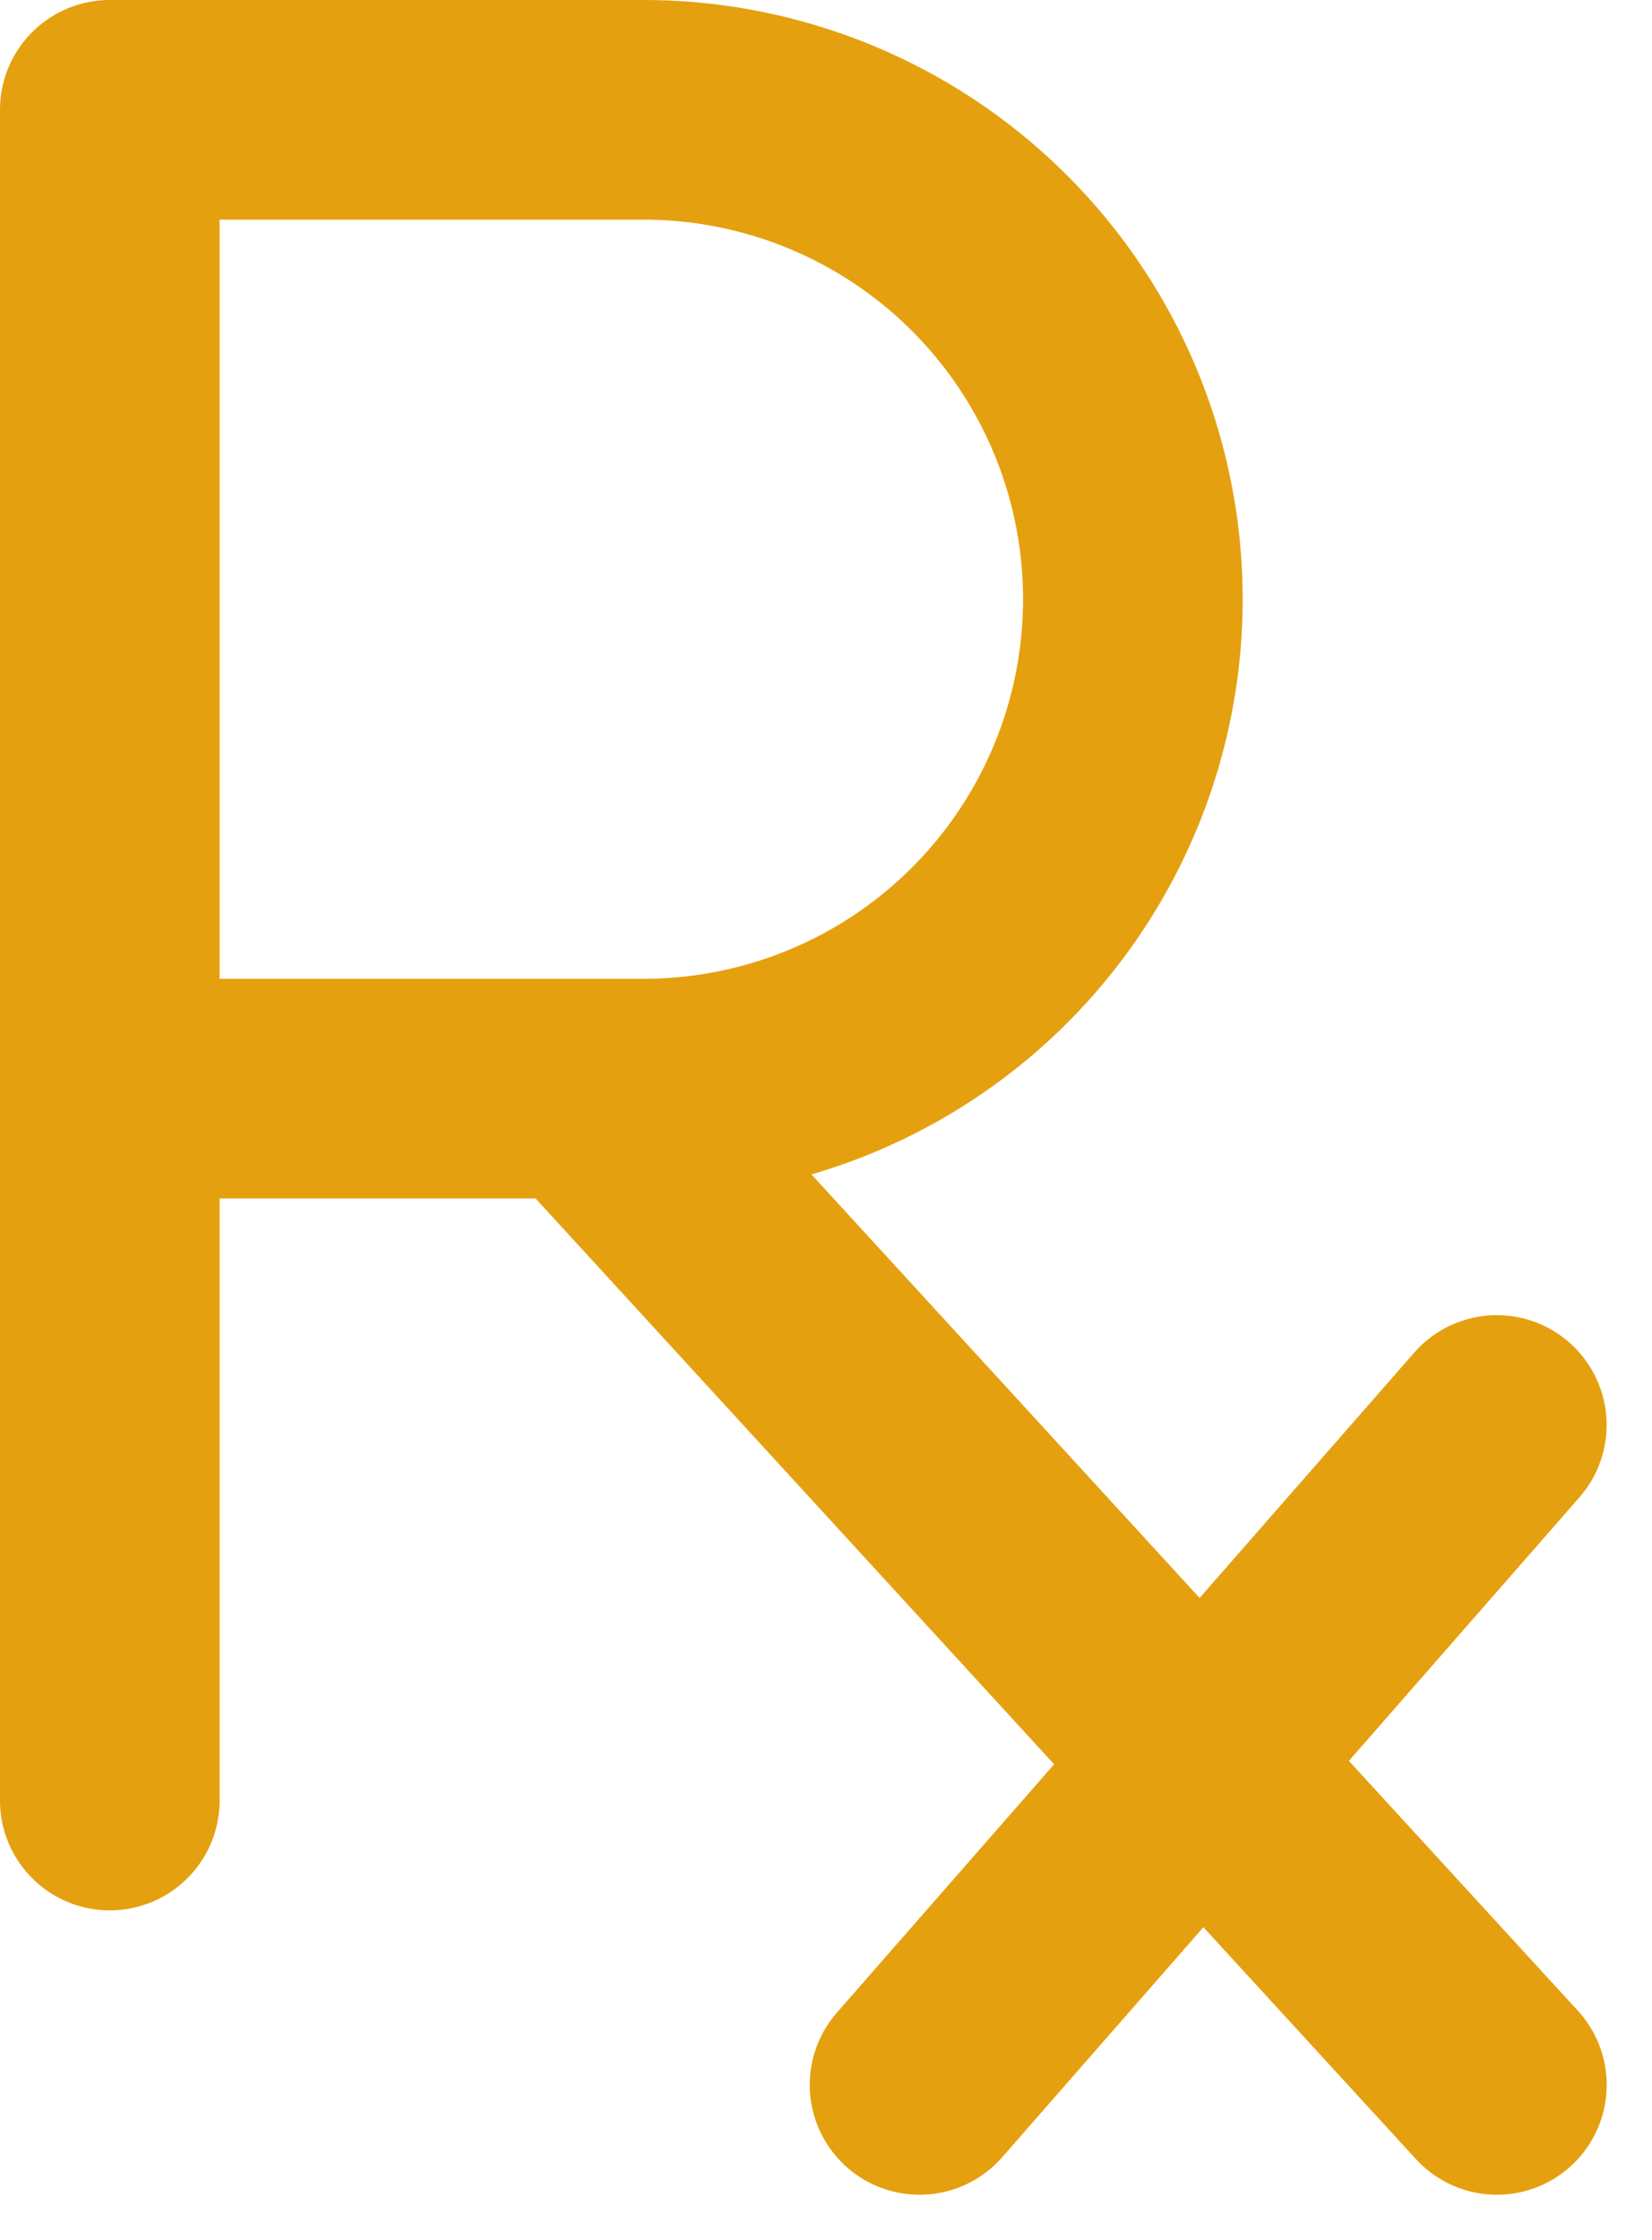 <svg xmlns="http://www.w3.org/2000/svg" width="22.568" height="30.594" viewBox="0 0 22.568 30.594">
  <g id="Group_200" data-name="Group 200" transform="translate(-1293.981 -1726.256)">
    <path id="Path_127" data-name="Path 127" d="M72,53.368h7.292a6.684,6.684,0,1,0,0-13.368H72V63.091" transform="translate(1223.481 1687.756)" fill="none" stroke="#e5a00f" stroke-linecap="round" stroke-linejoin="round" stroke-width="3"/>
    <line id="Line_1" data-name="Line 1" x2="12.393" y2="13.52" transform="translate(1302.037 1741.211)" fill="none" stroke="#e5a00f" stroke-linecap="round" stroke-linejoin="round" stroke-width="3"/>
    <line id="Line_2" data-name="Line 2" x1="7.886" y2="9.013" transform="translate(1306.543 1745.718)" fill="none" stroke="#e5a00f" stroke-linecap="round" stroke-linejoin="round" stroke-width="3"/>
  </g>
</svg>
